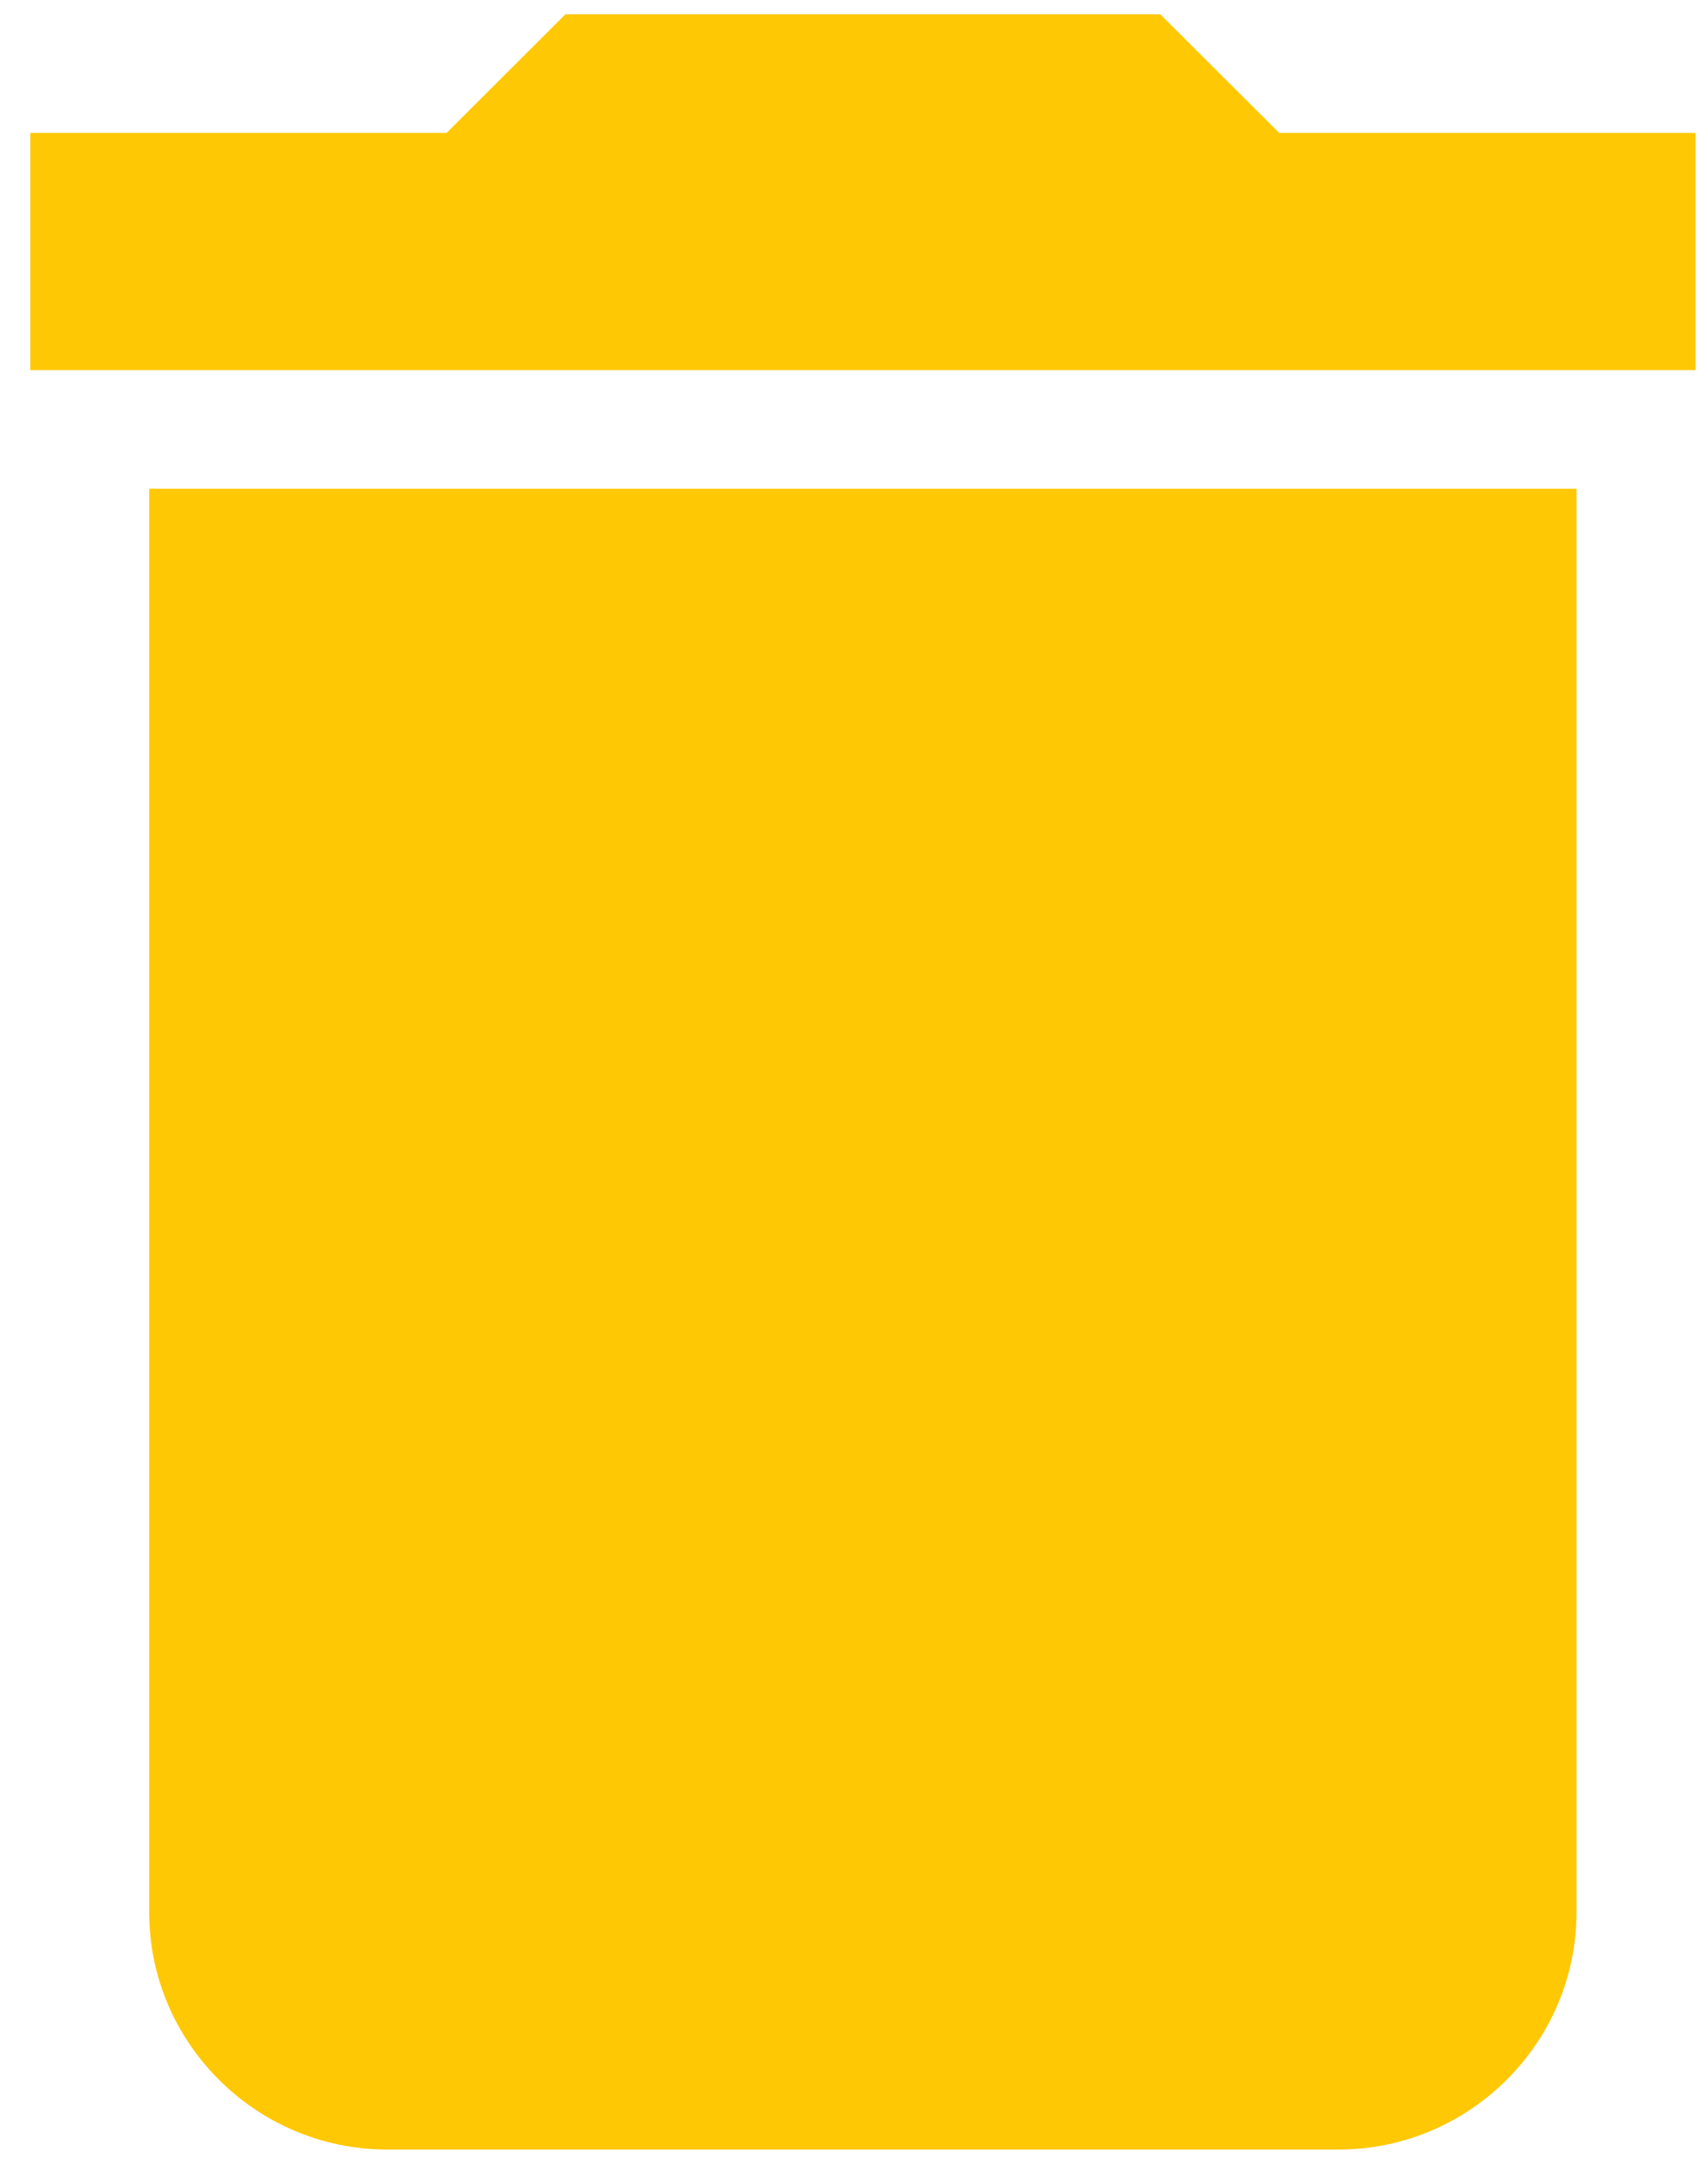 <svg width="15" height="19" viewBox="0 0 15 19" fill="none" xmlns="http://www.w3.org/2000/svg">
<path d="M1.31 16.792C1.31 17.938 2.25 18.875 3.399 18.875H11.756C12.905 18.875 13.845 17.938 13.845 16.792V4.292H1.31V16.792ZM14.89 1.167H11.234L10.189 0.125H4.966L3.922 1.167H0.266V3.25H14.89V1.167Z" fill="#FFC804"/>
</svg>
